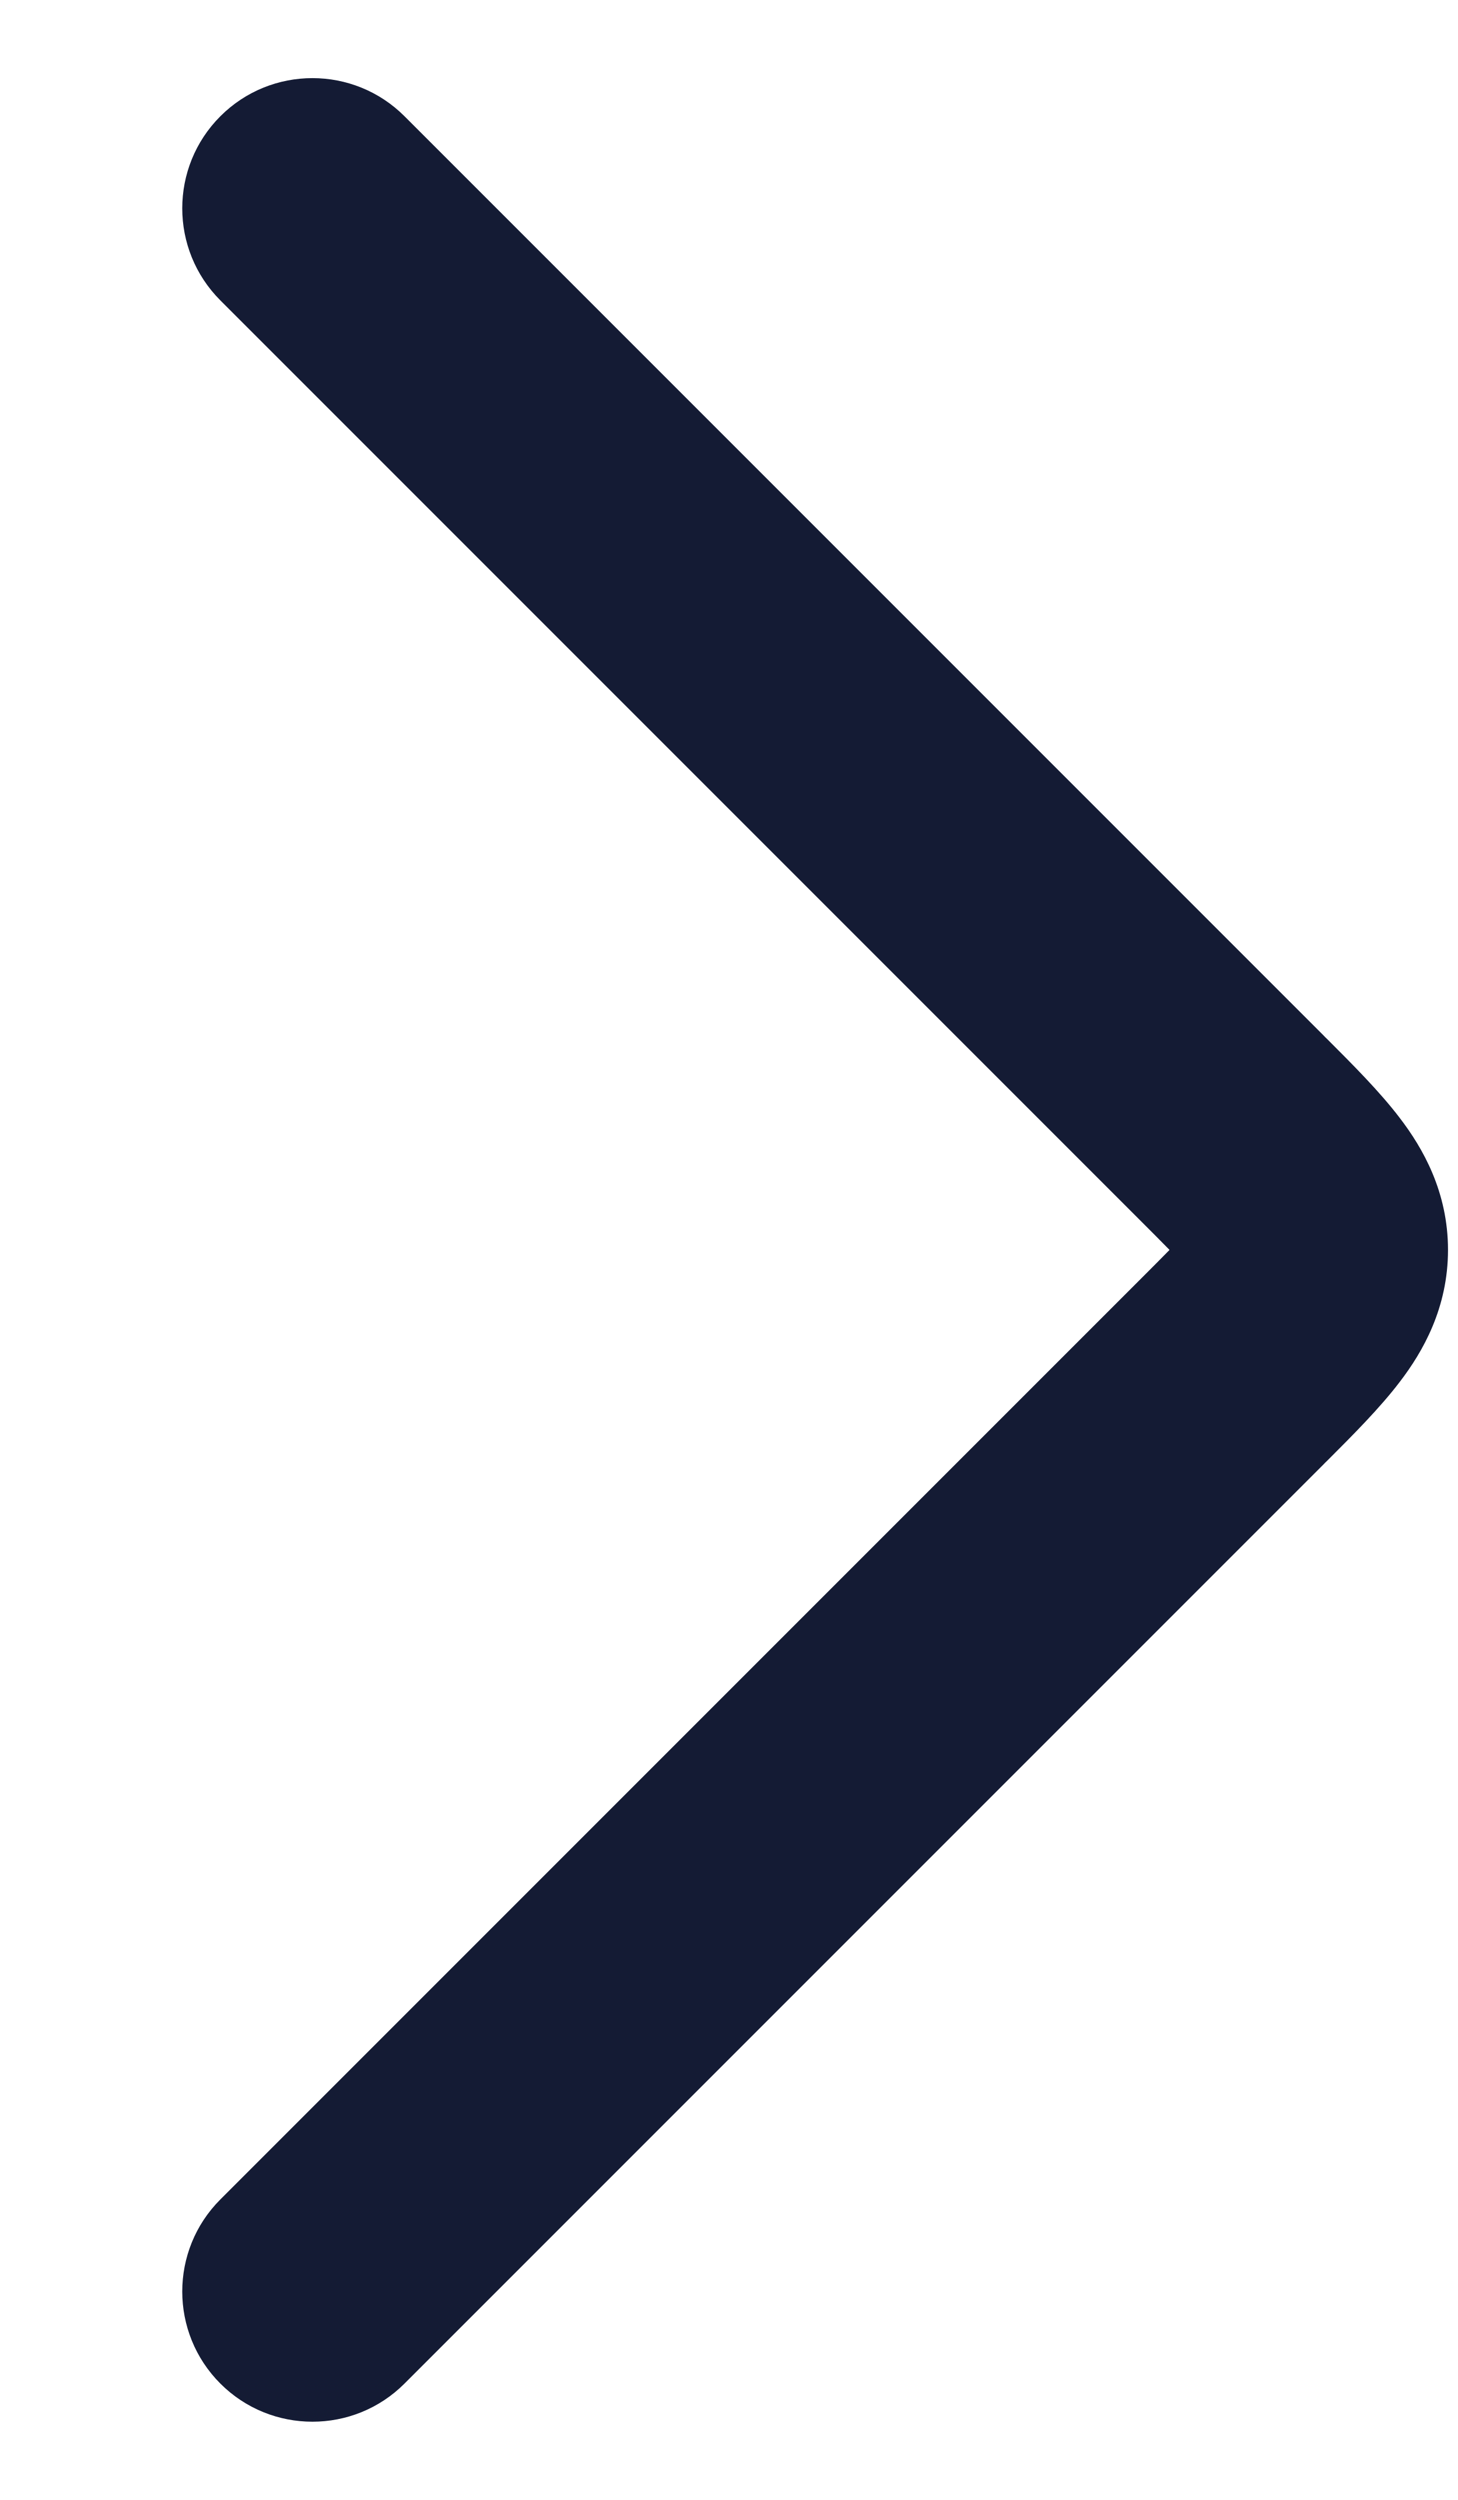 <svg width="7" height="12" viewBox="0 0 7 12" fill="none" xmlns="http://www.w3.org/2000/svg">
<path fill-rule="evenodd" clip-rule="evenodd" d="M1.058 0.558C1.302 0.314 1.698 0.314 1.942 0.558L6.353 4.969C6.359 4.976 6.366 4.982 6.373 4.989C6.494 5.11 6.625 5.241 6.72 5.366C6.832 5.512 6.952 5.722 6.952 6C6.952 6.278 6.832 6.488 6.72 6.634C6.625 6.759 6.494 6.89 6.373 7.011C6.366 7.018 6.359 7.024 6.353 7.031L1.942 11.442C1.698 11.686 1.302 11.686 1.058 11.442C0.814 11.198 0.814 10.802 1.058 10.558L5.469 6.147C5.527 6.089 5.574 6.042 5.615 6C5.574 5.958 5.527 5.911 5.469 5.853L1.058 1.442C0.814 1.198 0.814 0.802 1.058 0.558Z" fill="#141B34"/>
</svg>
